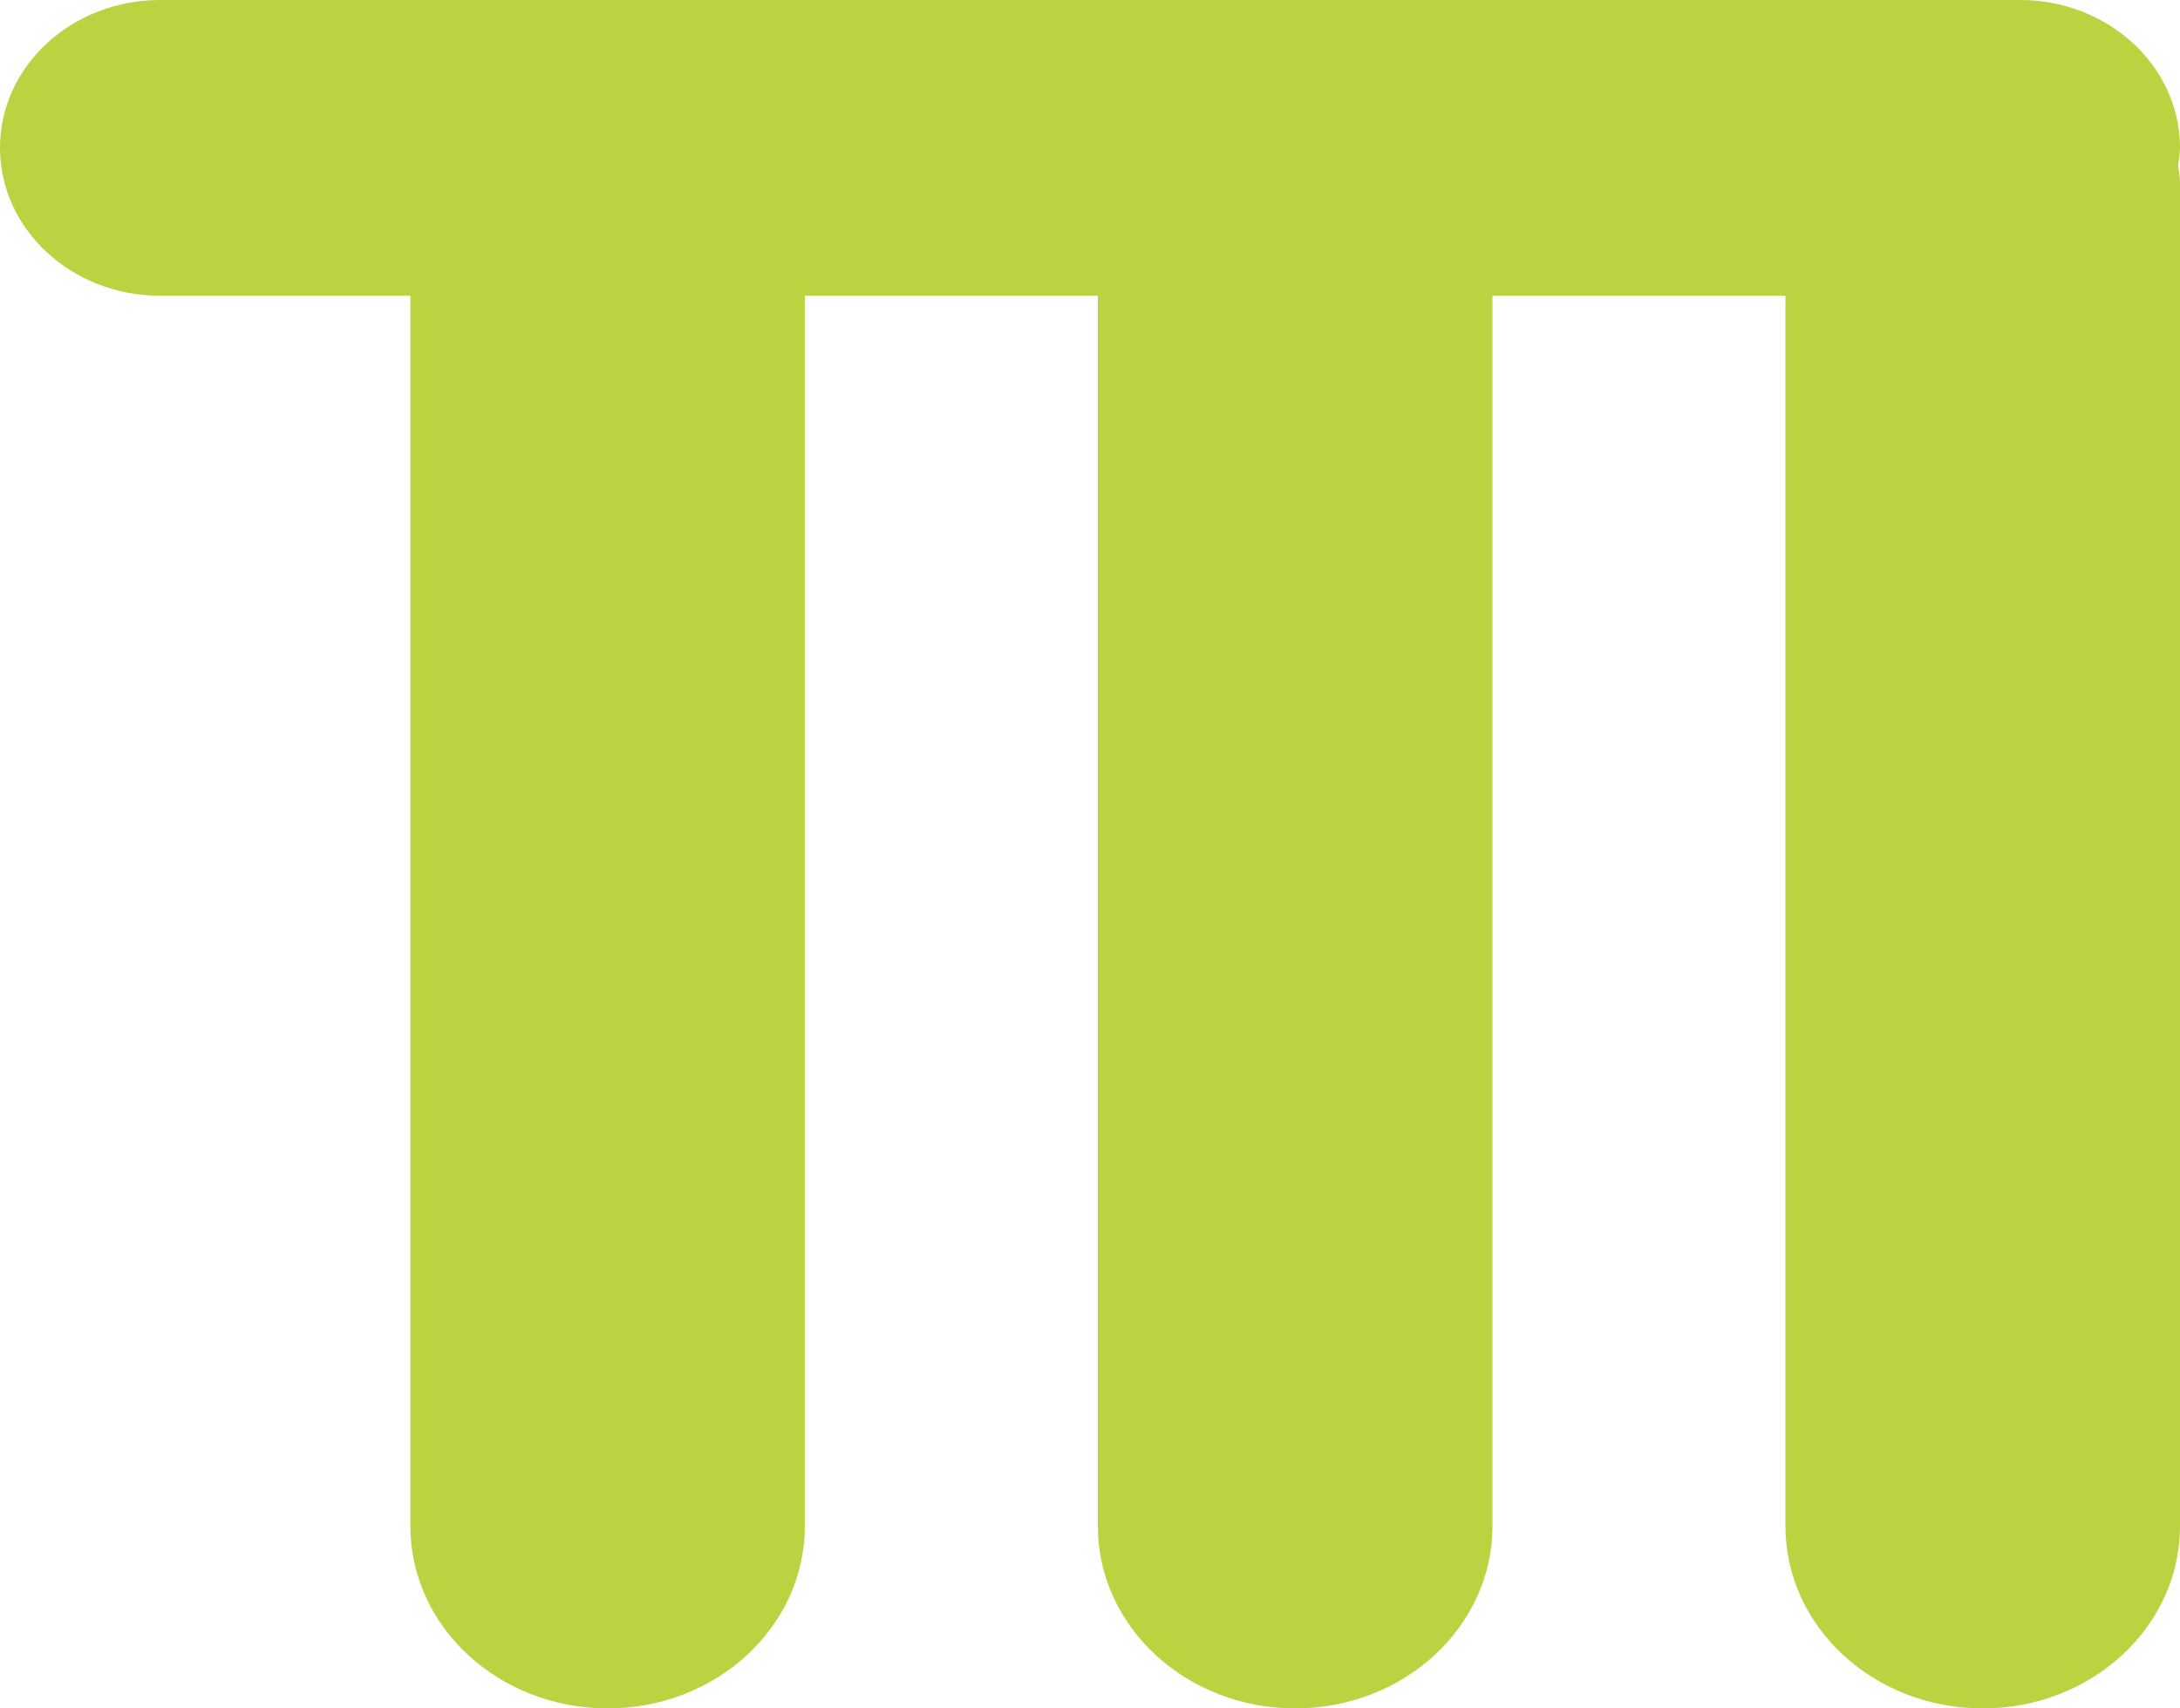 <svg xmlns="http://www.w3.org/2000/svg" width="37" height="29" viewBox="0 0 37 29"><path fill="#BAD341" fill-rule="evenodd" d="M34.286 0H2.715C1.218 0 0 1.123 0 2.51c0 1.385 1.218 2.51 2.715 2.51h4.25v20.885c0 1.71 1.5 3.095 3.349 3.095 1.846 0 3.346-1.385 3.346-3.095V5.02h4.973v20.885c0 1.71 1.501 3.095 3.348 3.095 1.851 0 3.35-1.385 3.35-3.095V5.02h4.972v20.885c0 1.71 1.499 3.095 3.348 3.095C35.501 29 37 27.615 37 25.905V3.096c0-.1-.022-.195-.032-.293.012-.098.032-.193.032-.293C37 1.123 35.784 0 34.286 0"/></svg>